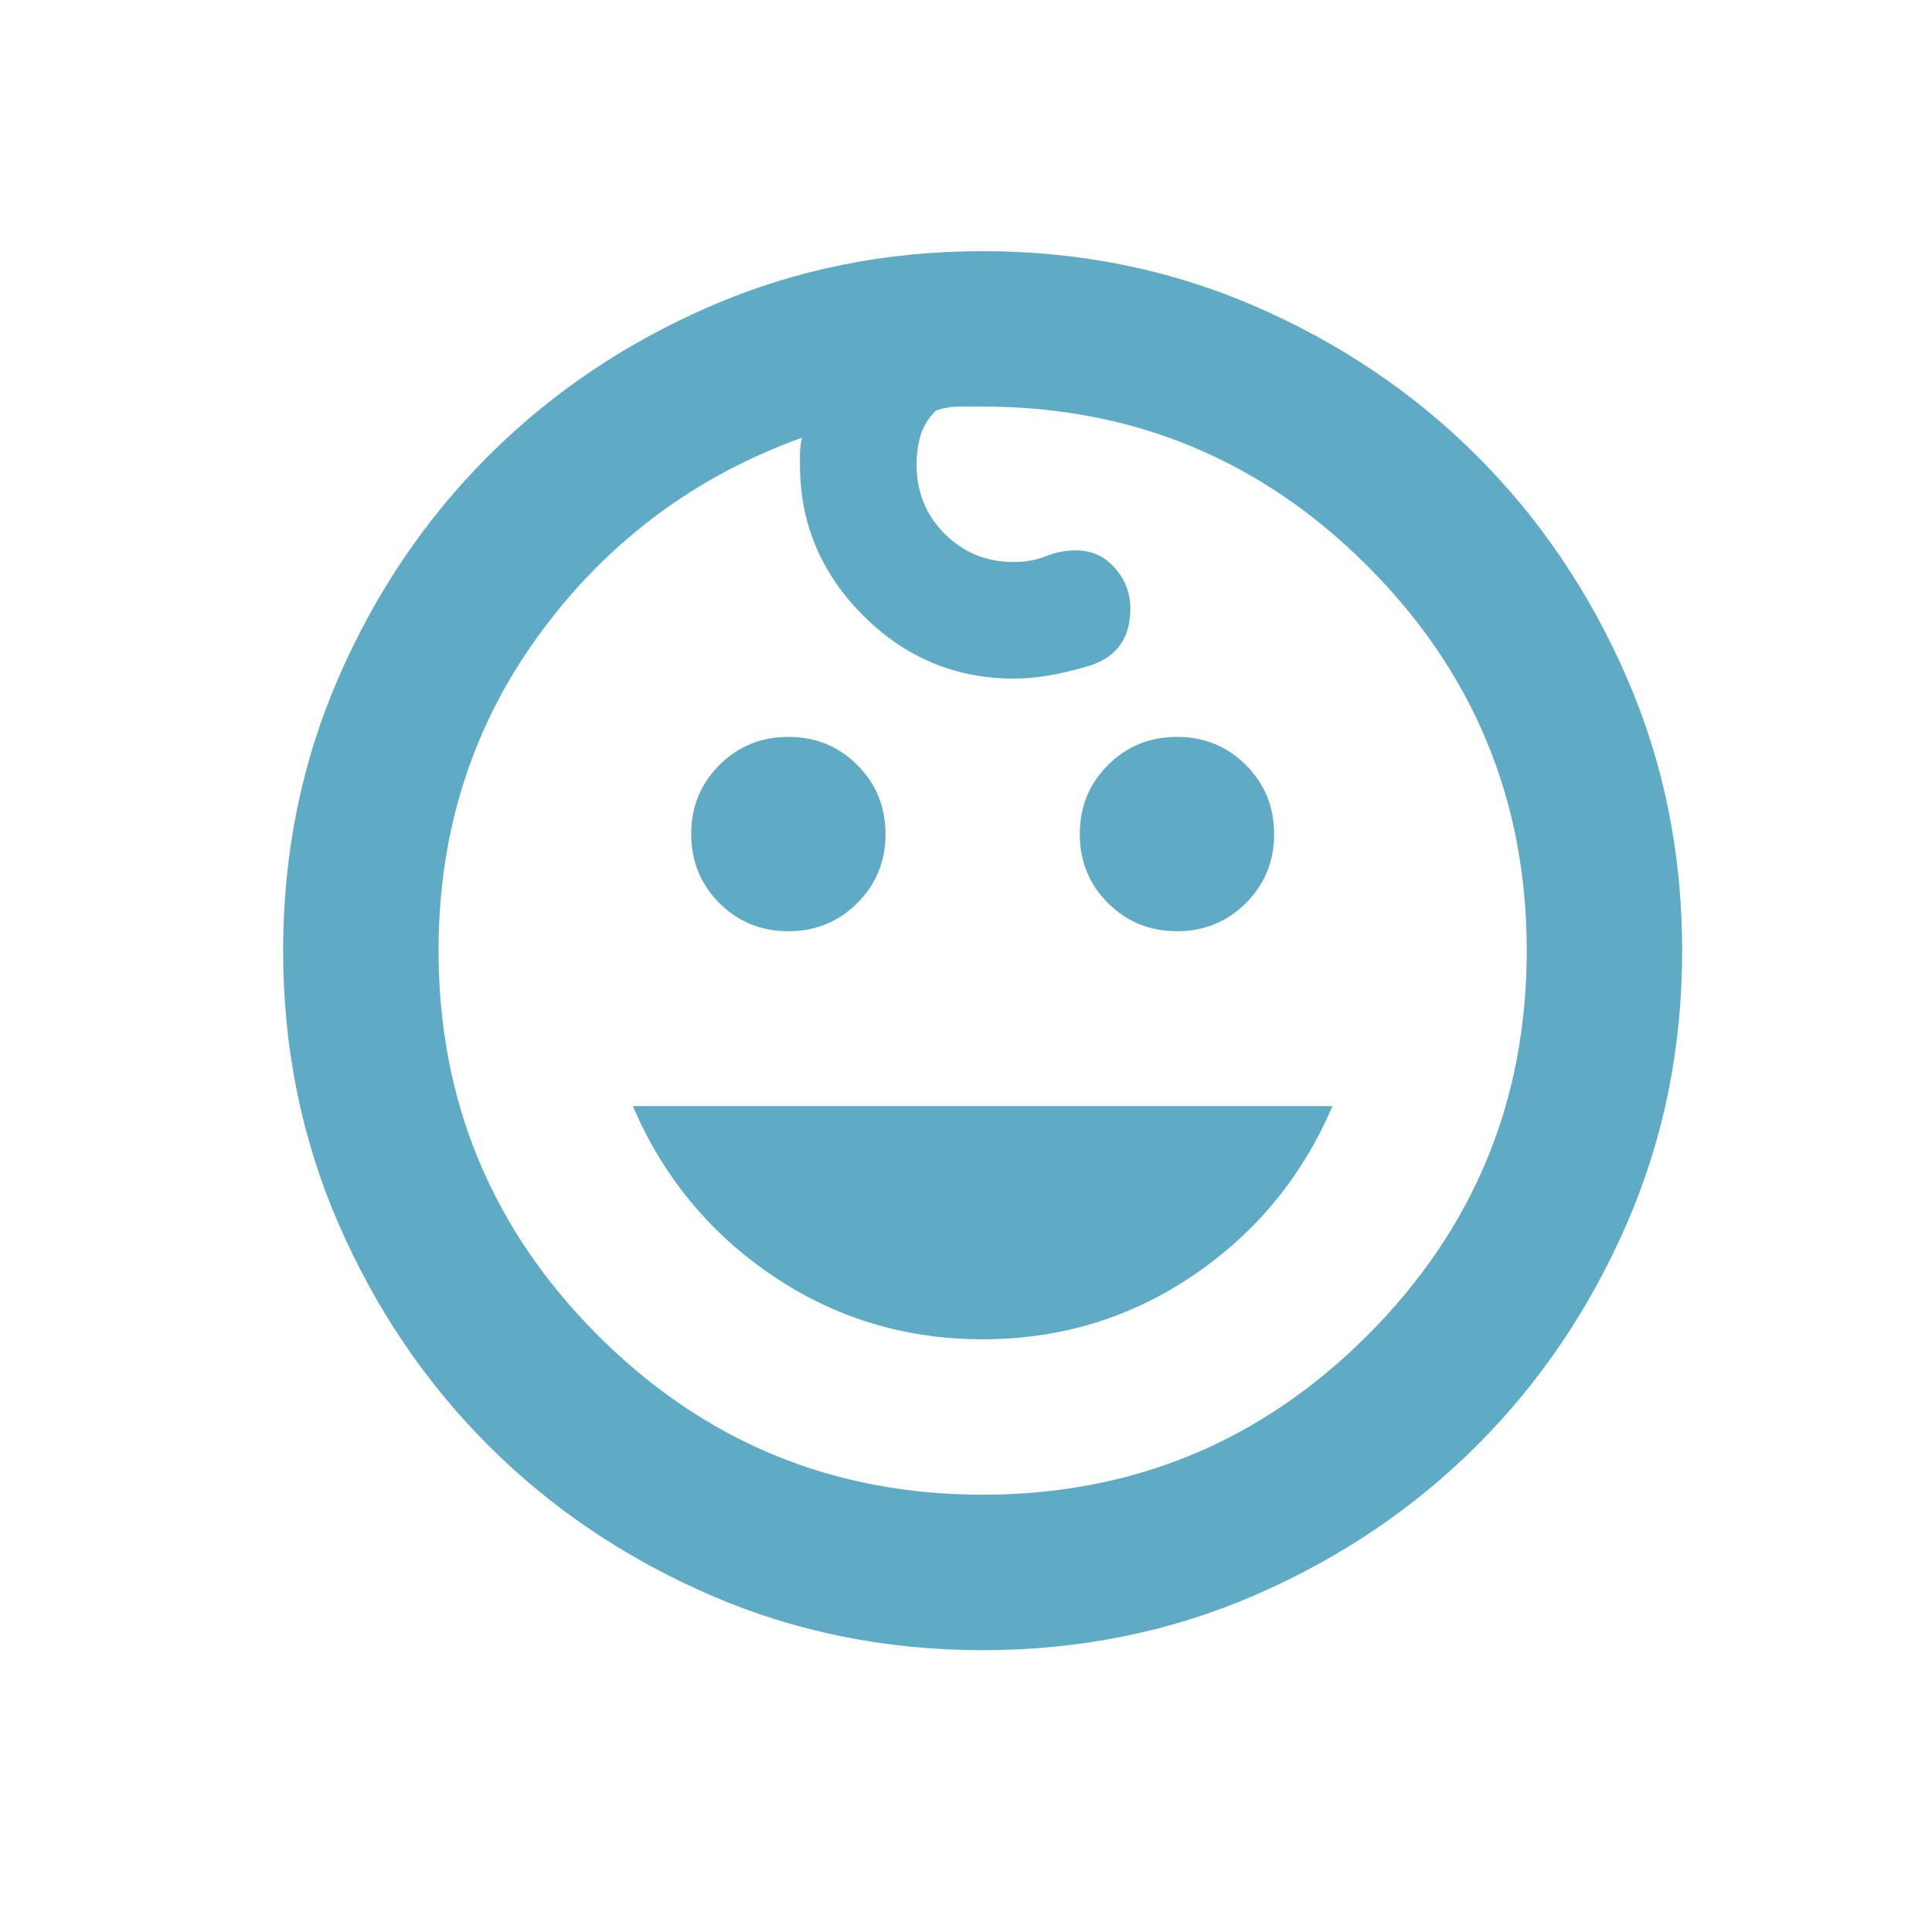 <svg width="29" height="29" viewBox="0 0 29 29" fill="none" xmlns="http://www.w3.org/2000/svg">
<path d="M17.667 13.978C17.258 13.978 16.913 13.837 16.631 13.555C16.349 13.273 16.208 12.928 16.208 12.52C16.208 12.111 16.349 11.766 16.631 11.484C16.913 11.202 17.258 11.061 17.667 11.061C18.075 11.061 18.42 11.202 18.702 11.484C18.984 11.766 19.125 12.111 19.125 12.52C19.125 12.928 18.984 13.273 18.702 13.555C18.42 13.837 18.075 13.978 17.667 13.978ZM11.833 13.978C11.425 13.978 11.08 13.837 10.798 13.555C10.516 13.273 10.375 12.928 10.375 12.52C10.375 12.111 10.516 11.766 10.798 11.484C11.08 11.202 11.425 11.061 11.833 11.061C12.242 11.061 12.587 11.202 12.869 11.484C13.151 11.766 13.292 12.111 13.292 12.52C13.292 12.928 13.151 13.273 12.869 13.555C12.587 13.837 12.242 13.978 11.833 13.978ZM14.75 20.103C13.583 20.103 12.528 19.782 11.585 19.141C10.642 18.499 9.947 17.653 9.5 16.603H20C19.553 17.653 18.858 18.499 17.915 19.141C16.971 19.782 15.917 20.103 14.75 20.103ZM14.75 24.77C13.292 24.77 11.926 24.493 10.652 23.939C9.378 23.384 8.27 22.636 7.327 21.693C6.384 20.75 5.635 19.641 5.081 18.368C4.527 17.094 4.25 15.728 4.25 14.27C4.25 12.811 4.527 11.445 5.081 10.172C5.635 8.898 6.384 7.79 7.327 6.847C8.27 5.904 9.378 5.155 10.652 4.601C11.926 4.047 13.292 3.77 14.75 3.77C16.208 3.77 17.574 4.047 18.848 4.601C20.122 5.155 21.23 5.904 22.173 6.847C23.116 7.79 23.865 8.898 24.419 10.172C24.973 11.445 25.25 12.811 25.25 14.27C25.25 15.728 24.973 17.094 24.419 18.368C23.865 19.641 23.116 20.75 22.173 21.693C21.23 22.636 20.122 23.384 18.848 23.939C17.574 24.493 16.208 24.77 14.75 24.77ZM14.75 22.436C17.006 22.436 18.931 21.639 20.525 20.045C22.119 18.45 22.917 16.525 22.917 14.27C22.917 12.014 22.119 10.089 20.525 8.495C18.931 6.9 17.006 6.103 14.75 6.103H14.4C14.283 6.103 14.167 6.123 14.05 6.161C13.933 6.278 13.856 6.404 13.817 6.541C13.778 6.677 13.758 6.823 13.758 6.978C13.758 7.386 13.899 7.732 14.181 8.014C14.463 8.295 14.808 8.436 15.217 8.436C15.392 8.436 15.552 8.407 15.698 8.349C15.844 8.291 15.994 8.261 16.15 8.261C16.383 8.261 16.578 8.349 16.733 8.524C16.889 8.699 16.967 8.903 16.967 9.136C16.967 9.584 16.758 9.87 16.34 9.997C15.921 10.123 15.547 10.186 15.217 10.186C14.342 10.186 13.588 9.87 12.956 9.239C12.324 8.607 12.008 7.853 12.008 6.978V6.803C12.008 6.745 12.018 6.667 12.037 6.57C10.424 7.153 9.111 8.135 8.1 9.516C7.089 10.896 6.583 12.481 6.583 14.27C6.583 16.525 7.381 18.45 8.975 20.045C10.569 21.639 12.494 22.436 14.75 22.436Z" fill="#5FABC5"/>
</svg>
